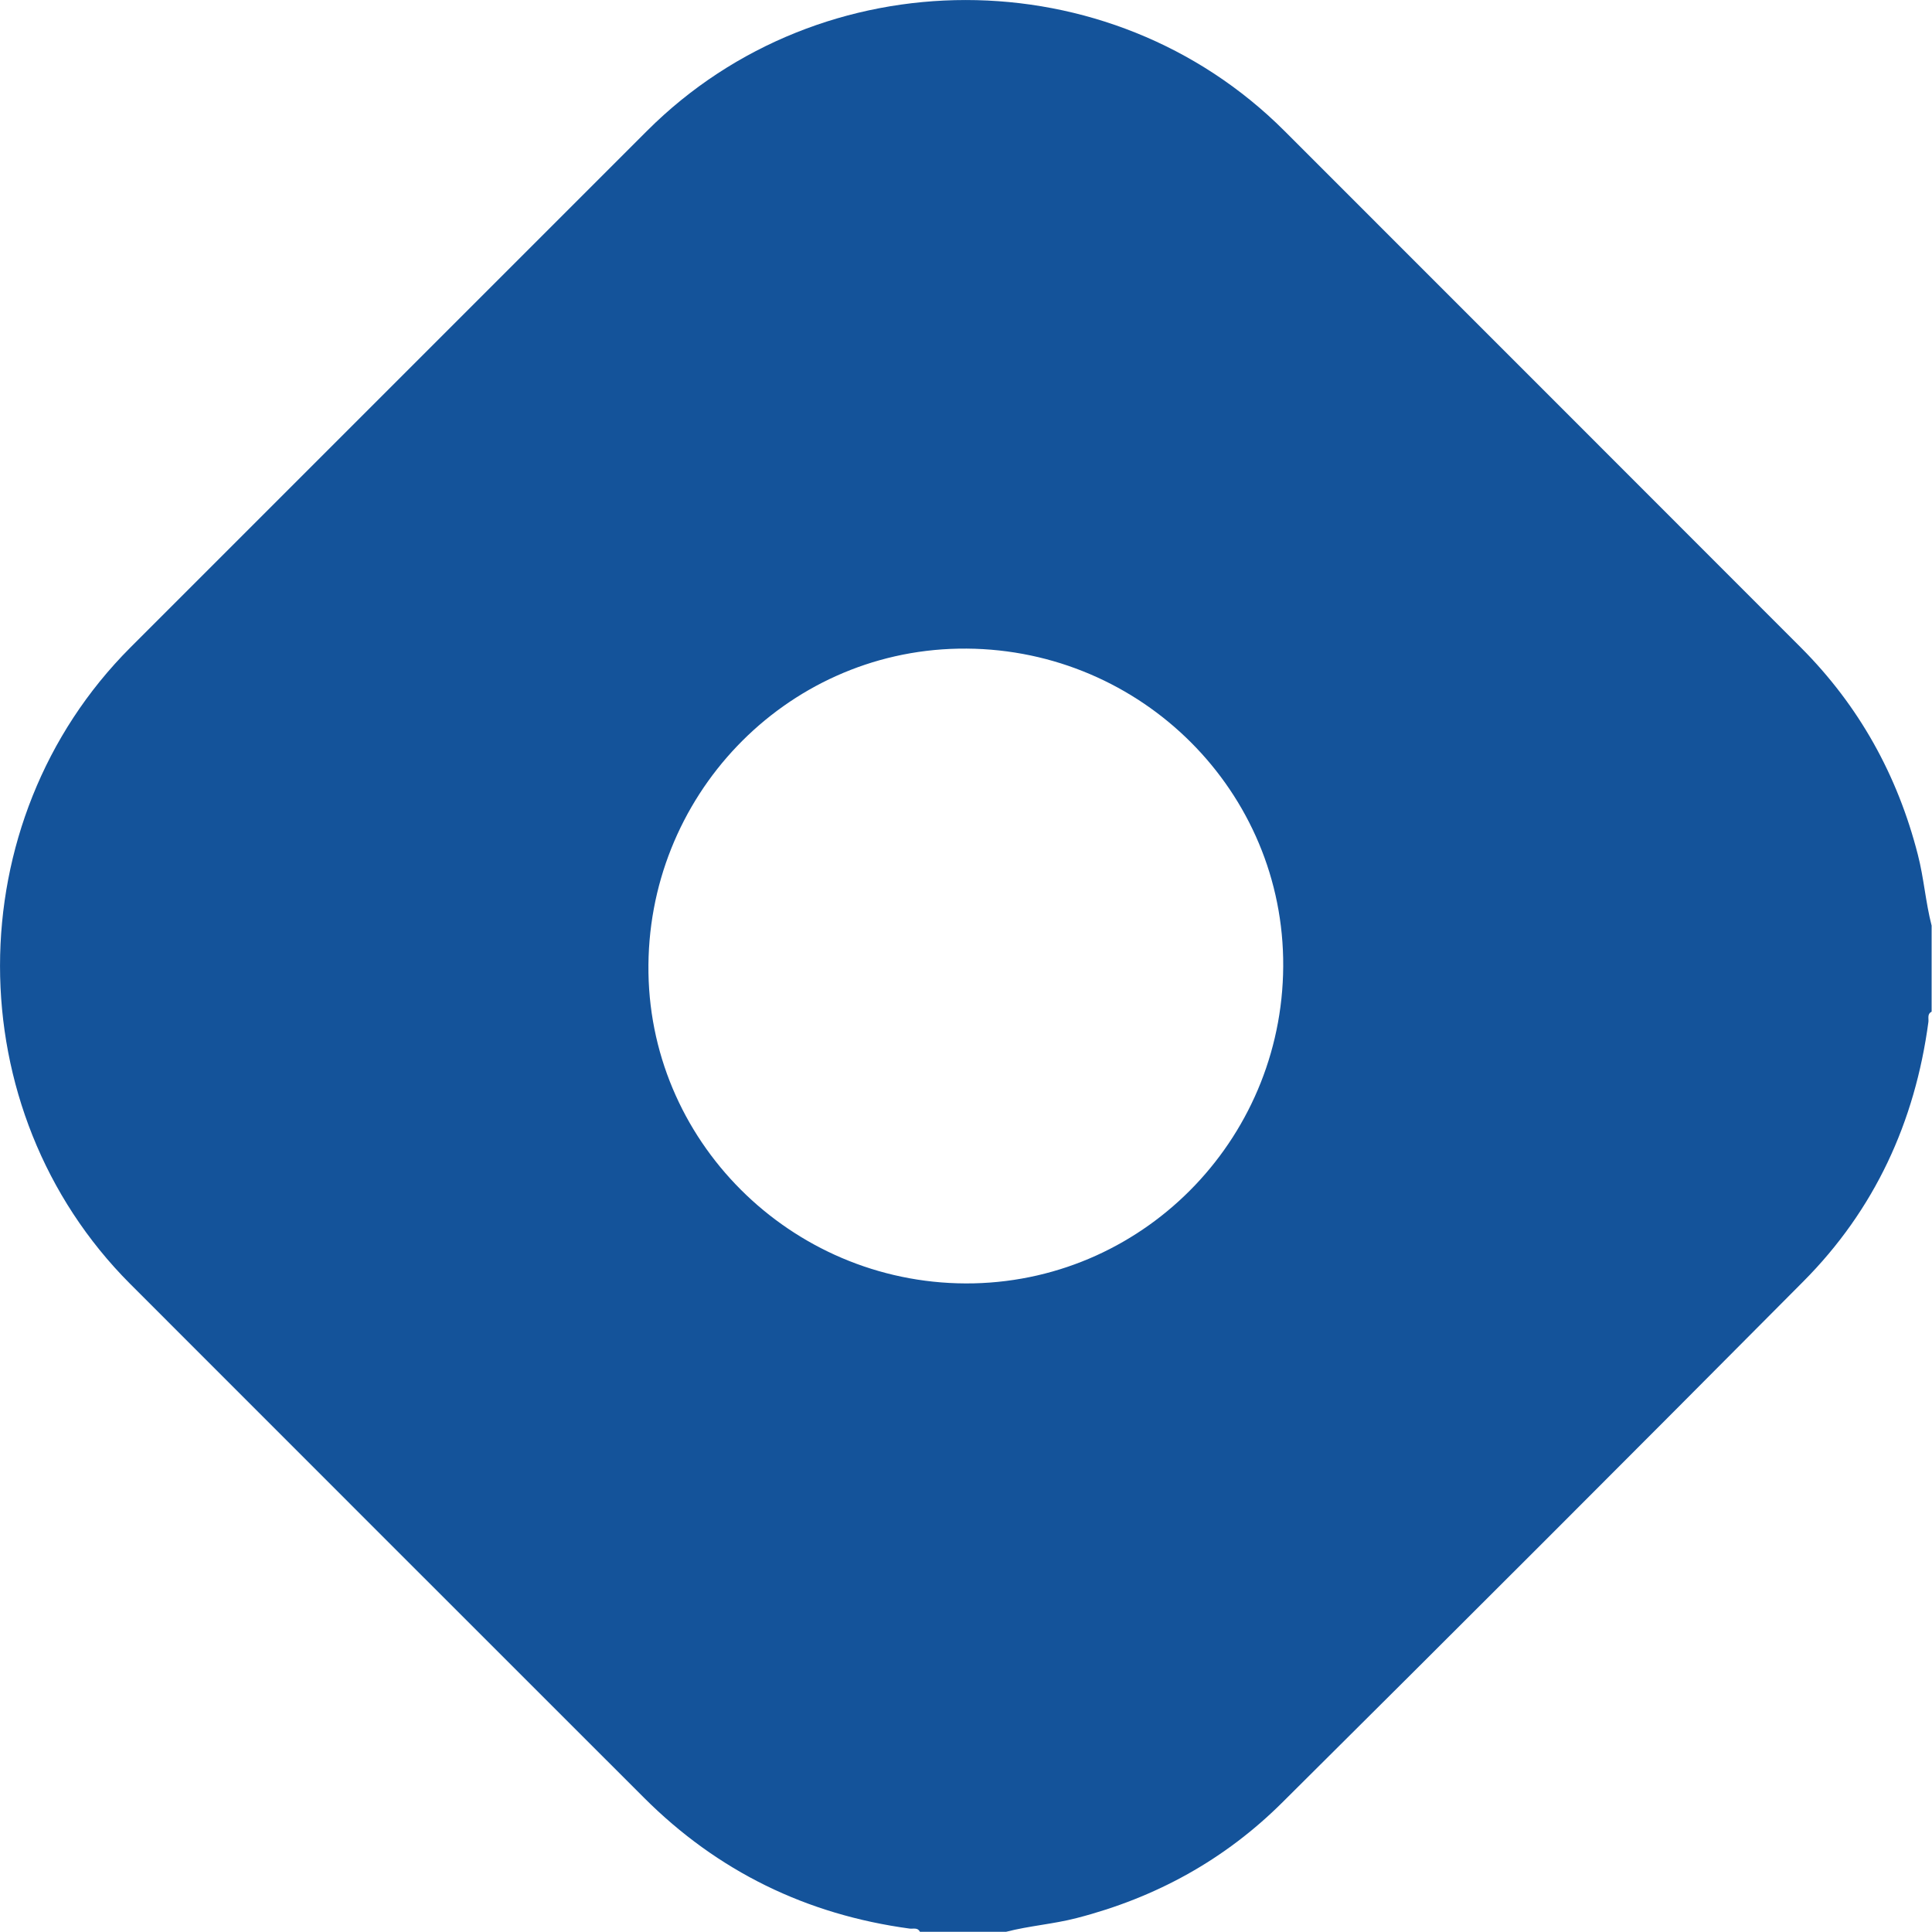 <?xml version="1.0" encoding="utf-8"?>
<!-- Generator: Adobe Illustrator 26.0.1, SVG Export Plug-In . SVG Version: 6.00 Build 0)  -->
<svg version="1.1" id="Layer_1" xmlns="http://www.w3.org/2000/svg" xmlns:xlink="http://www.w3.org/1999/xlink" x="0px" y="0px"
	 viewBox="0 0 1024 1024" style="enable-background:new 0 0 1024 1024;" xml:space="preserve">
<style type="text/css">
	.st0{fill:#14539A;}
</style>
<path class="st0" d="M533.2,1023.9h-45.6c-1.2-2.4-3.5-1.5-5.4-1.7c-54.7-7.4-101.8-30.3-140.9-69.4
	c-90.8-90.7-181.5-181.5-272.3-272.3c-92-92.1-92-245.1,0.1-337.3c91.3-91.3,182.6-182.6,273.9-273.9
	c92.5-92.4,245.3-92.4,337.8,0.1c91.3,91.3,182.6,182.6,273.8,273.9c30.7,30.8,51.1,67.5,61.9,109.7c3.2,12.4,4.1,25.2,7.3,37.6
	v45.6c-2.4,1.2-1.5,3.5-1.7,5.4c-7.1,53.1-28.5,99.6-66.3,137.6c-91.7,92.3-183.7,184.3-276,276c-30.6,30.5-67.2,50.6-109.1,61.4
	C558.4,1019.8,545.6,1020.7,533.2,1023.9z M680.1,507.9c-1.8-92.2-78.9-165.8-172.1-164.1c-92.2,1.7-165.8,78.7-164.3,171.9
	c1.5,92.4,79.2,166.5,172.4,164.5C608.5,678.1,681.9,601,680.1,507.9z"/>
</svg>
